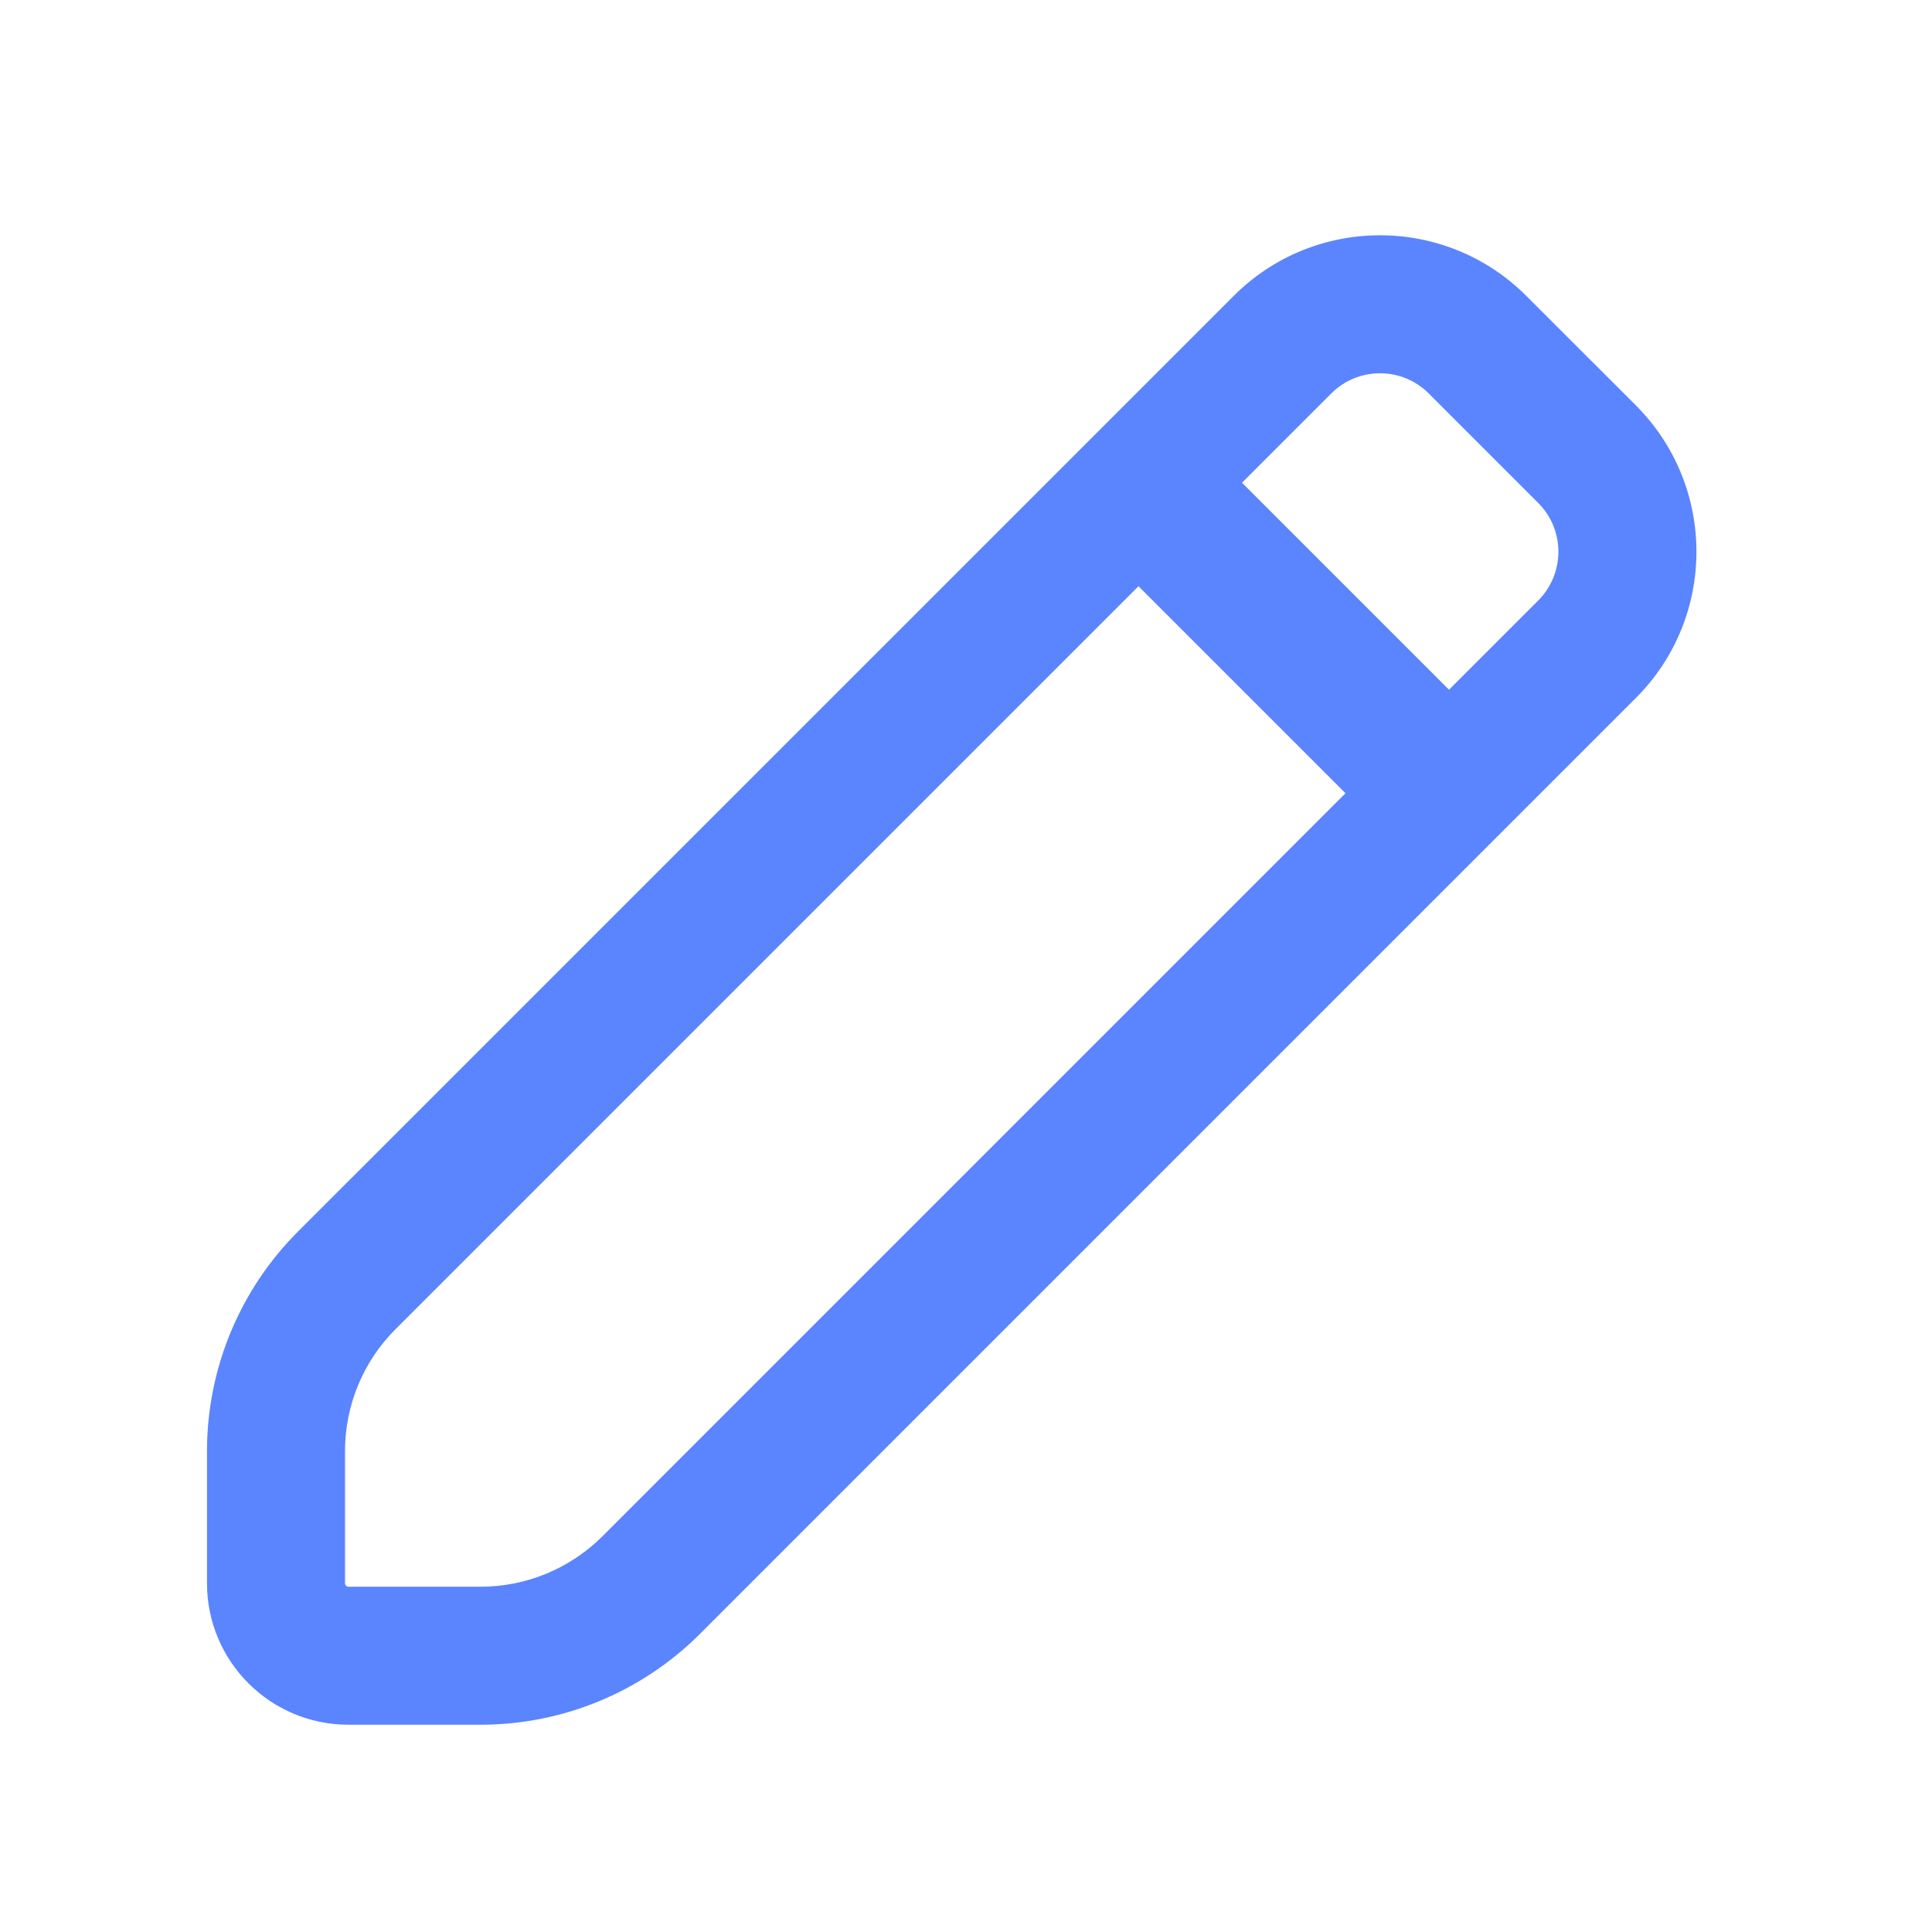 <svg width="28" height="28" viewBox="0 0 28 28" fill="none" xmlns="http://www.w3.org/2000/svg">
<path d="M22.121 4.289L23.707 5.874C24.879 7.046 24.879 8.946 23.707 10.117L21 12.824L10.146 23.678C9.302 24.522 8.158 24.996 6.965 24.996H5.05C3.918 24.996 3 24.078 3 22.946V21.031C3 19.838 3.474 18.693 4.318 17.849L15.172 6.996L15.172 6.996L17.879 4.289C19.05 3.117 20.95 3.117 22.121 4.289ZM16.5 8.496L5.732 19.264C5.263 19.732 5 20.368 5 21.031V22.946C5 22.973 5.022 22.996 5.05 22.996H6.965C7.628 22.996 8.263 22.732 8.732 22.264L19.5 11.496L16.5 8.496ZM19.293 5.703L18 6.996L21 9.996L22.293 8.703C22.683 8.312 22.683 7.679 22.293 7.289L20.707 5.703C20.317 5.312 19.683 5.312 19.293 5.703Z" fill="#3366FF" fill-opacity="0.8"/>
</svg>

